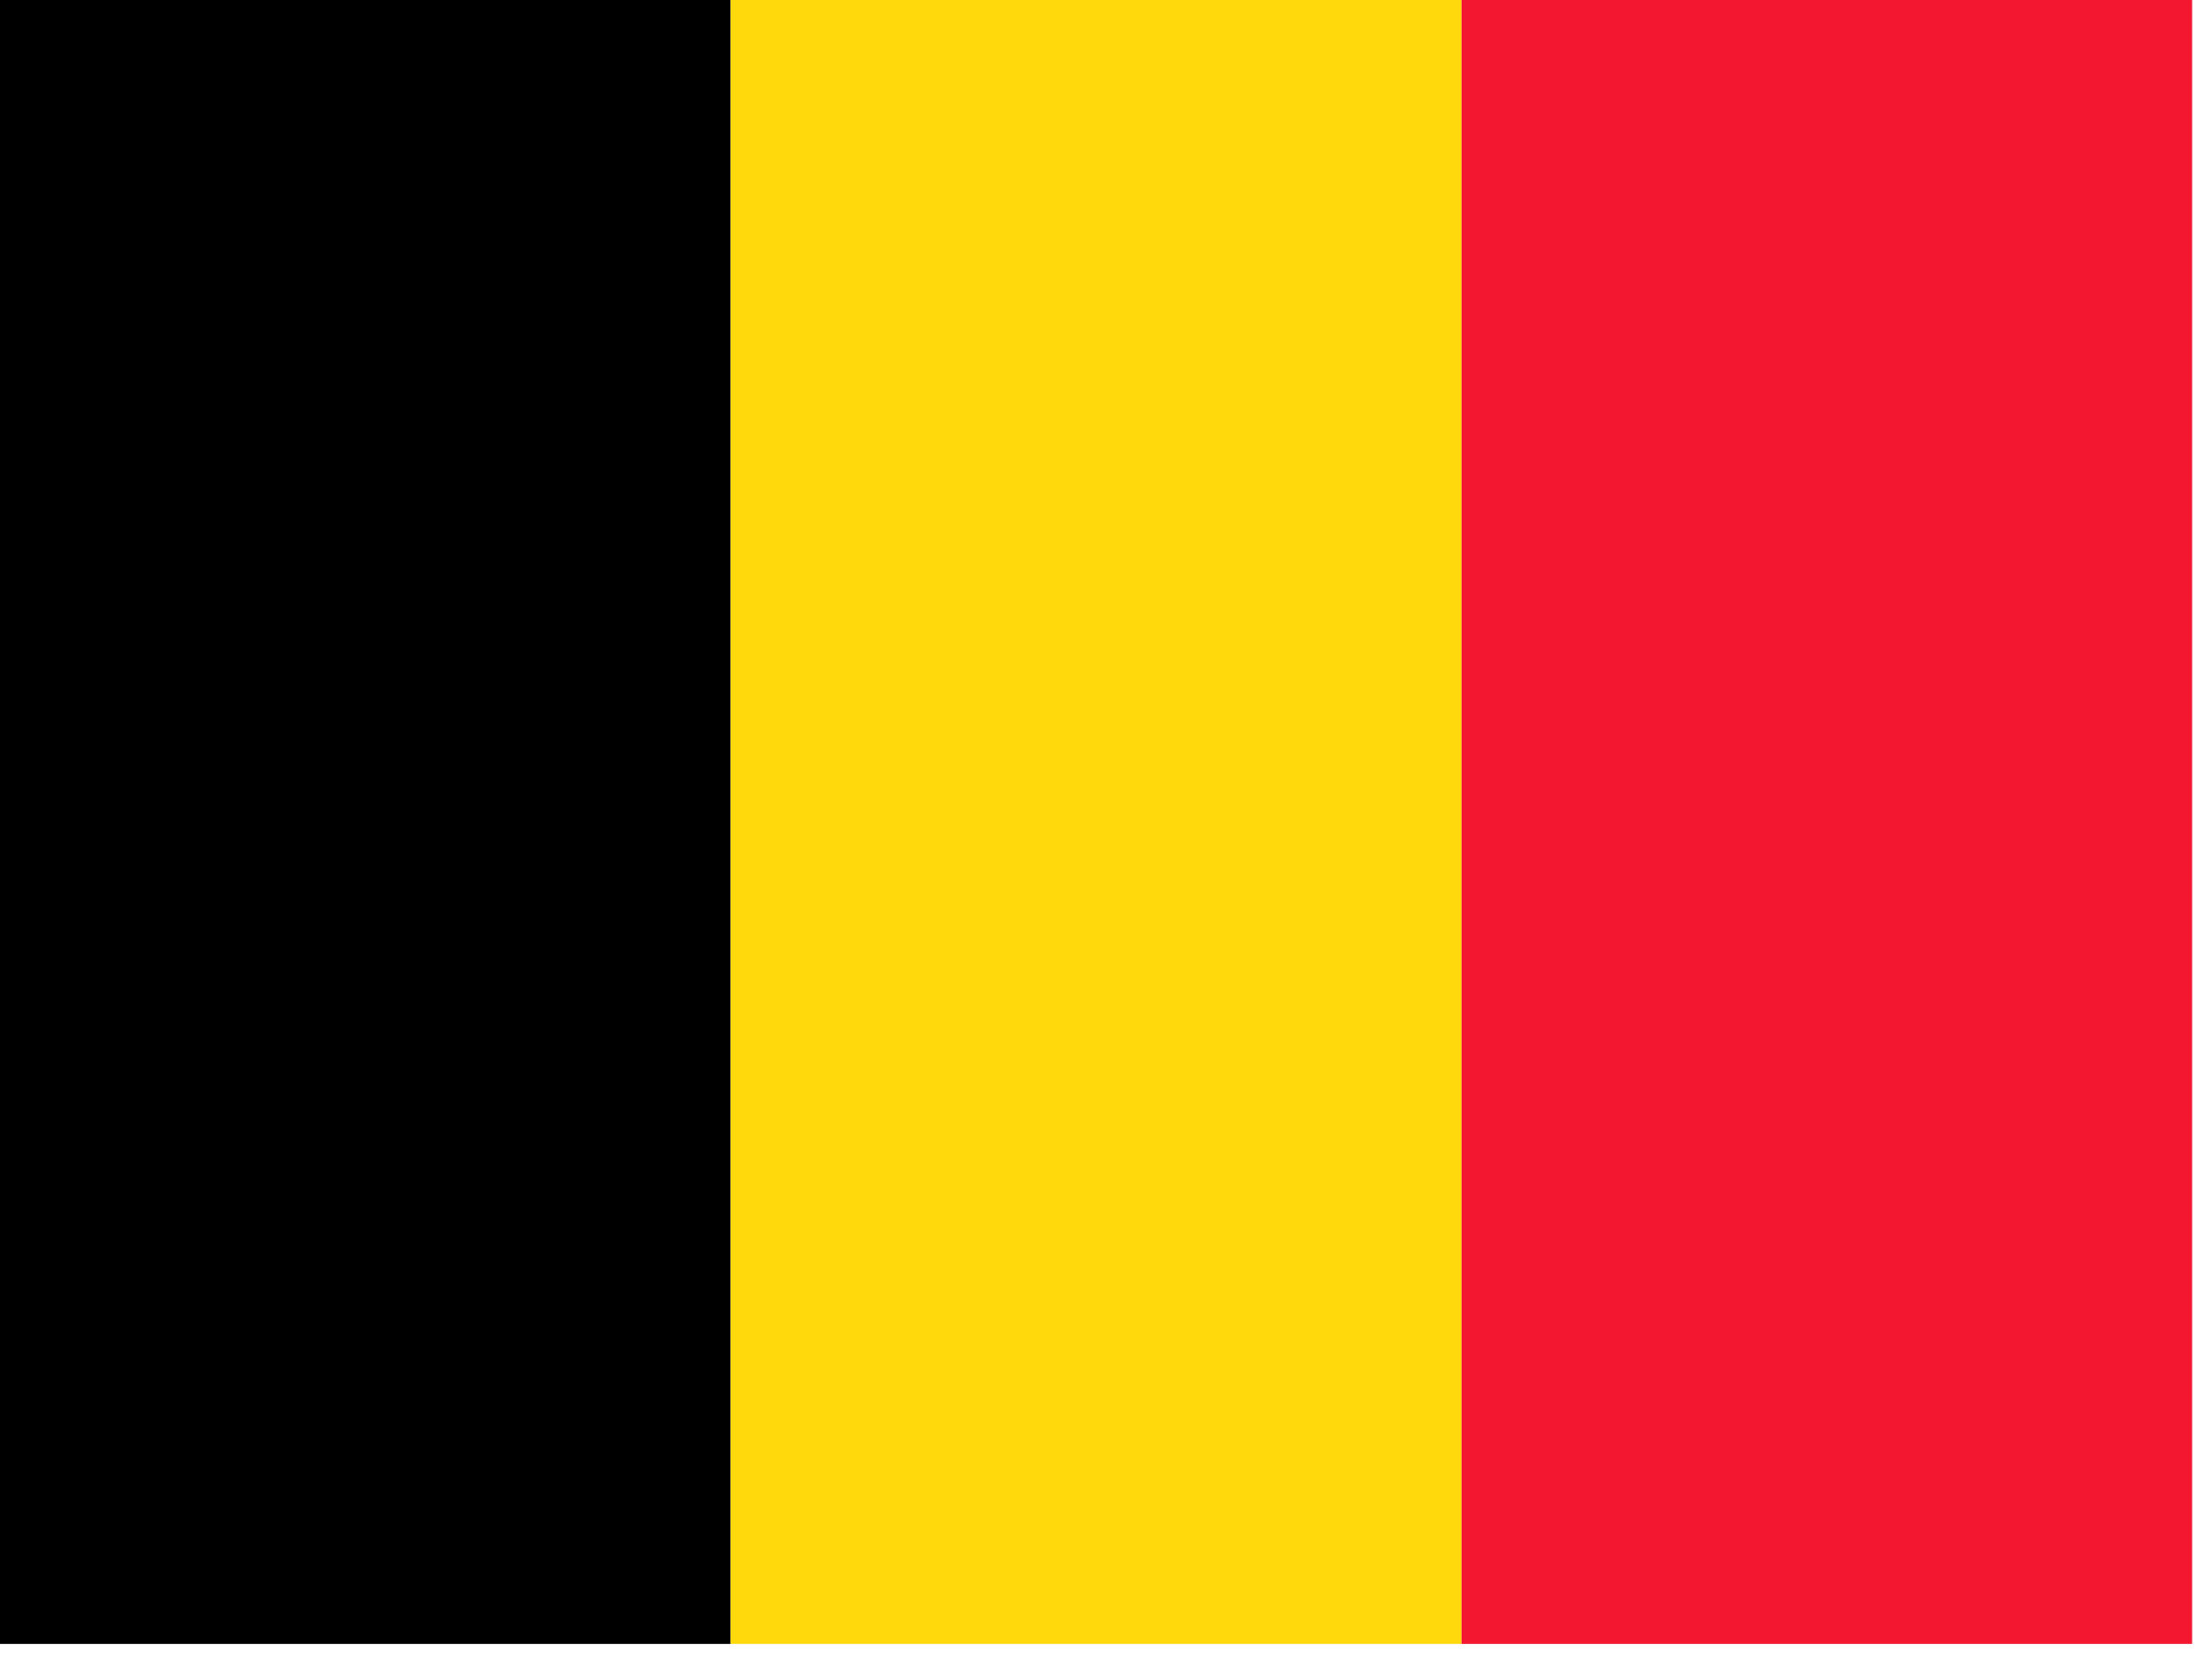 <svg width="89" height="67" viewBox="0 0 89 67" fill="none" xmlns="http://www.w3.org/2000/svg">
<path fill-rule="evenodd" clip-rule="evenodd" d="M0 0H29.395V66.15H0V0Z" fill="black"/>
<path fill-rule="evenodd" clip-rule="evenodd" d="M29.395 0H58.805V66.15H29.395V0Z" fill="#FFD90C"/>
<path fill-rule="evenodd" clip-rule="evenodd" d="M58.805 0H88.2V66.15H58.805V0Z" fill="#F31830"/>
</svg>
